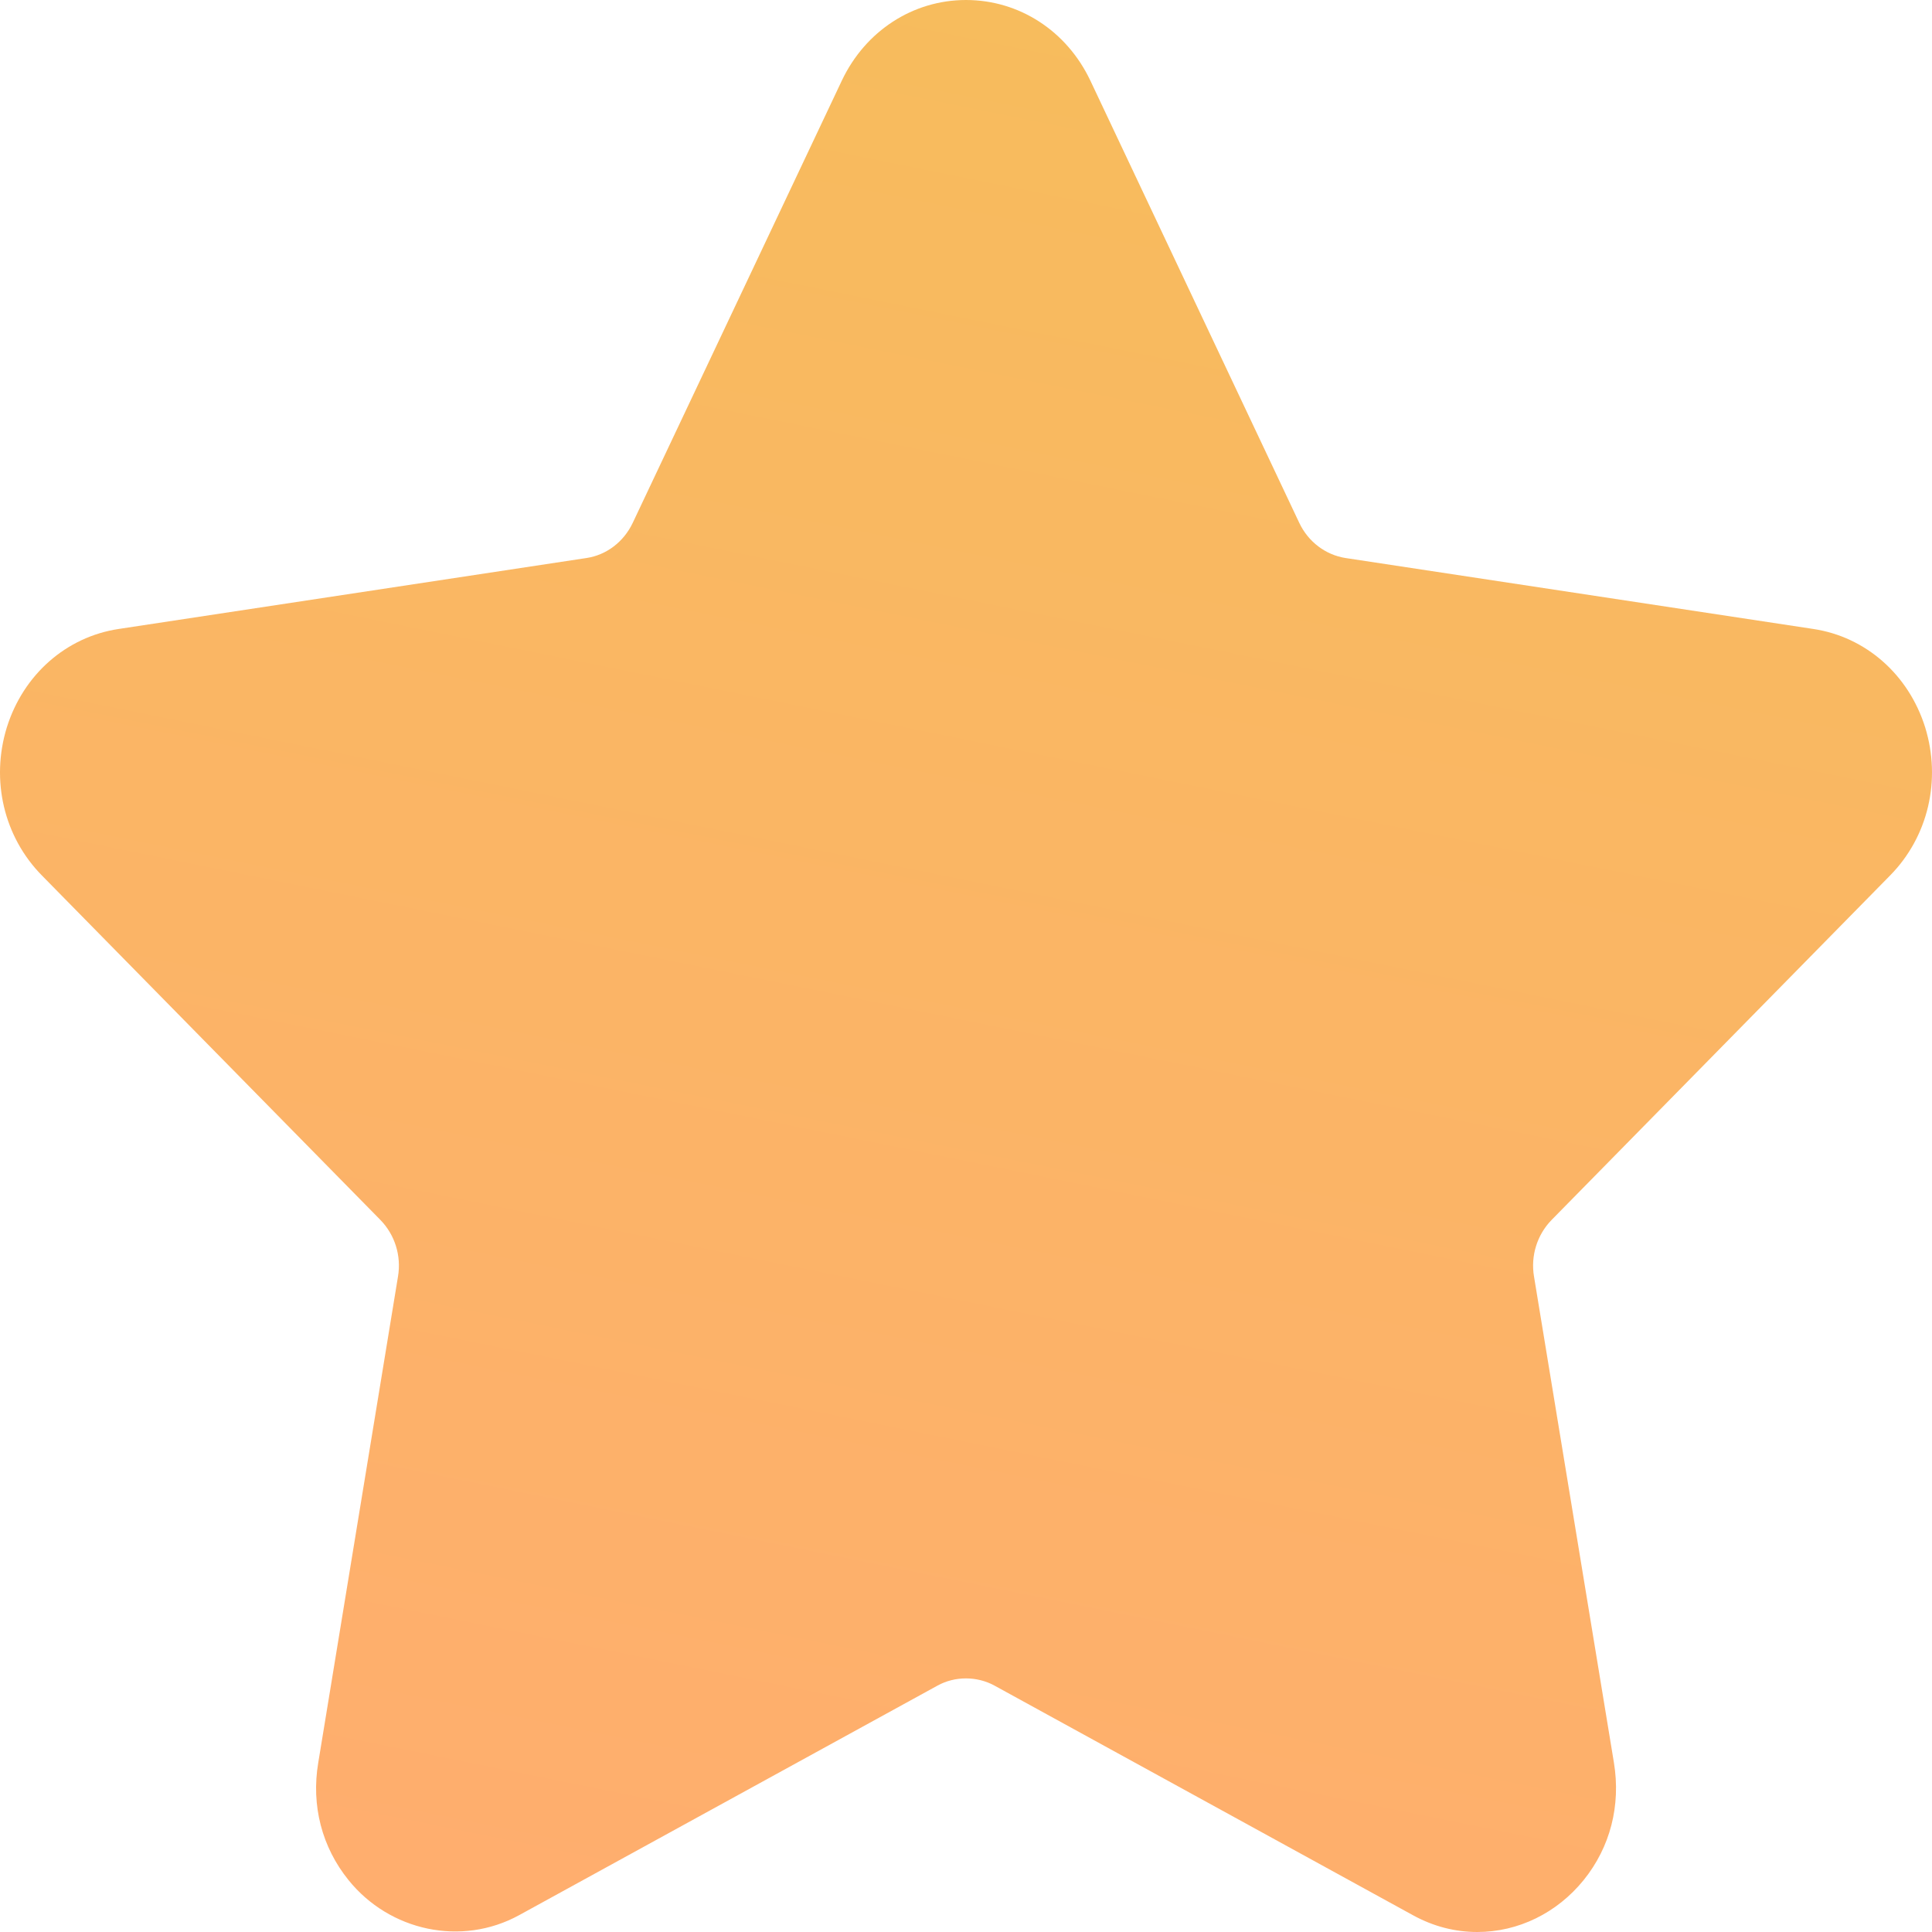 <svg width="11" height="11" viewBox="0 0 11 11" fill="none" xmlns="http://www.w3.org/2000/svg">
<path d="M10.761 4.985C10.978 4.765 11.054 4.442 10.961 4.141C10.867 3.841 10.623 3.626 10.324 3.581L7.66 3.177C7.547 3.159 7.449 3.085 7.398 2.978L6.208 0.459C6.074 0.176 5.803 0 5.5 0C5.198 0 4.927 0.176 4.793 0.459L3.602 2.978C3.551 3.085 3.453 3.16 3.34 3.177L0.676 3.581C0.377 3.626 0.133 3.841 0.039 4.141C-0.054 4.442 0.022 4.765 0.239 4.985L2.166 6.946C2.248 7.03 2.286 7.15 2.266 7.268L1.812 10.036C1.771 10.28 1.833 10.517 1.984 10.704C2.218 10.995 2.628 11.084 2.956 10.904L5.338 9.597C5.438 9.542 5.563 9.543 5.662 9.597L8.044 10.904C8.16 10.968 8.284 11 8.411 11C8.644 11 8.865 10.892 9.017 10.704C9.168 10.517 9.229 10.28 9.189 10.036L8.734 7.268C8.714 7.15 8.752 7.03 8.834 6.946L10.761 4.985Z" fill="url(#paint0_linear_36_15489)" fill-opacity="0.7"/>
<defs>
<linearGradient id="paint0_linear_36_15489" x1="6.739" y1="-10.55" x2="2.497" y2="10.392" gradientUnits="userSpaceOnUse">
<stop stop-color="#EAB300"/>
<stop offset="1" stop-color="#FF8C30"/>
</linearGradient>
</defs>
</svg>
